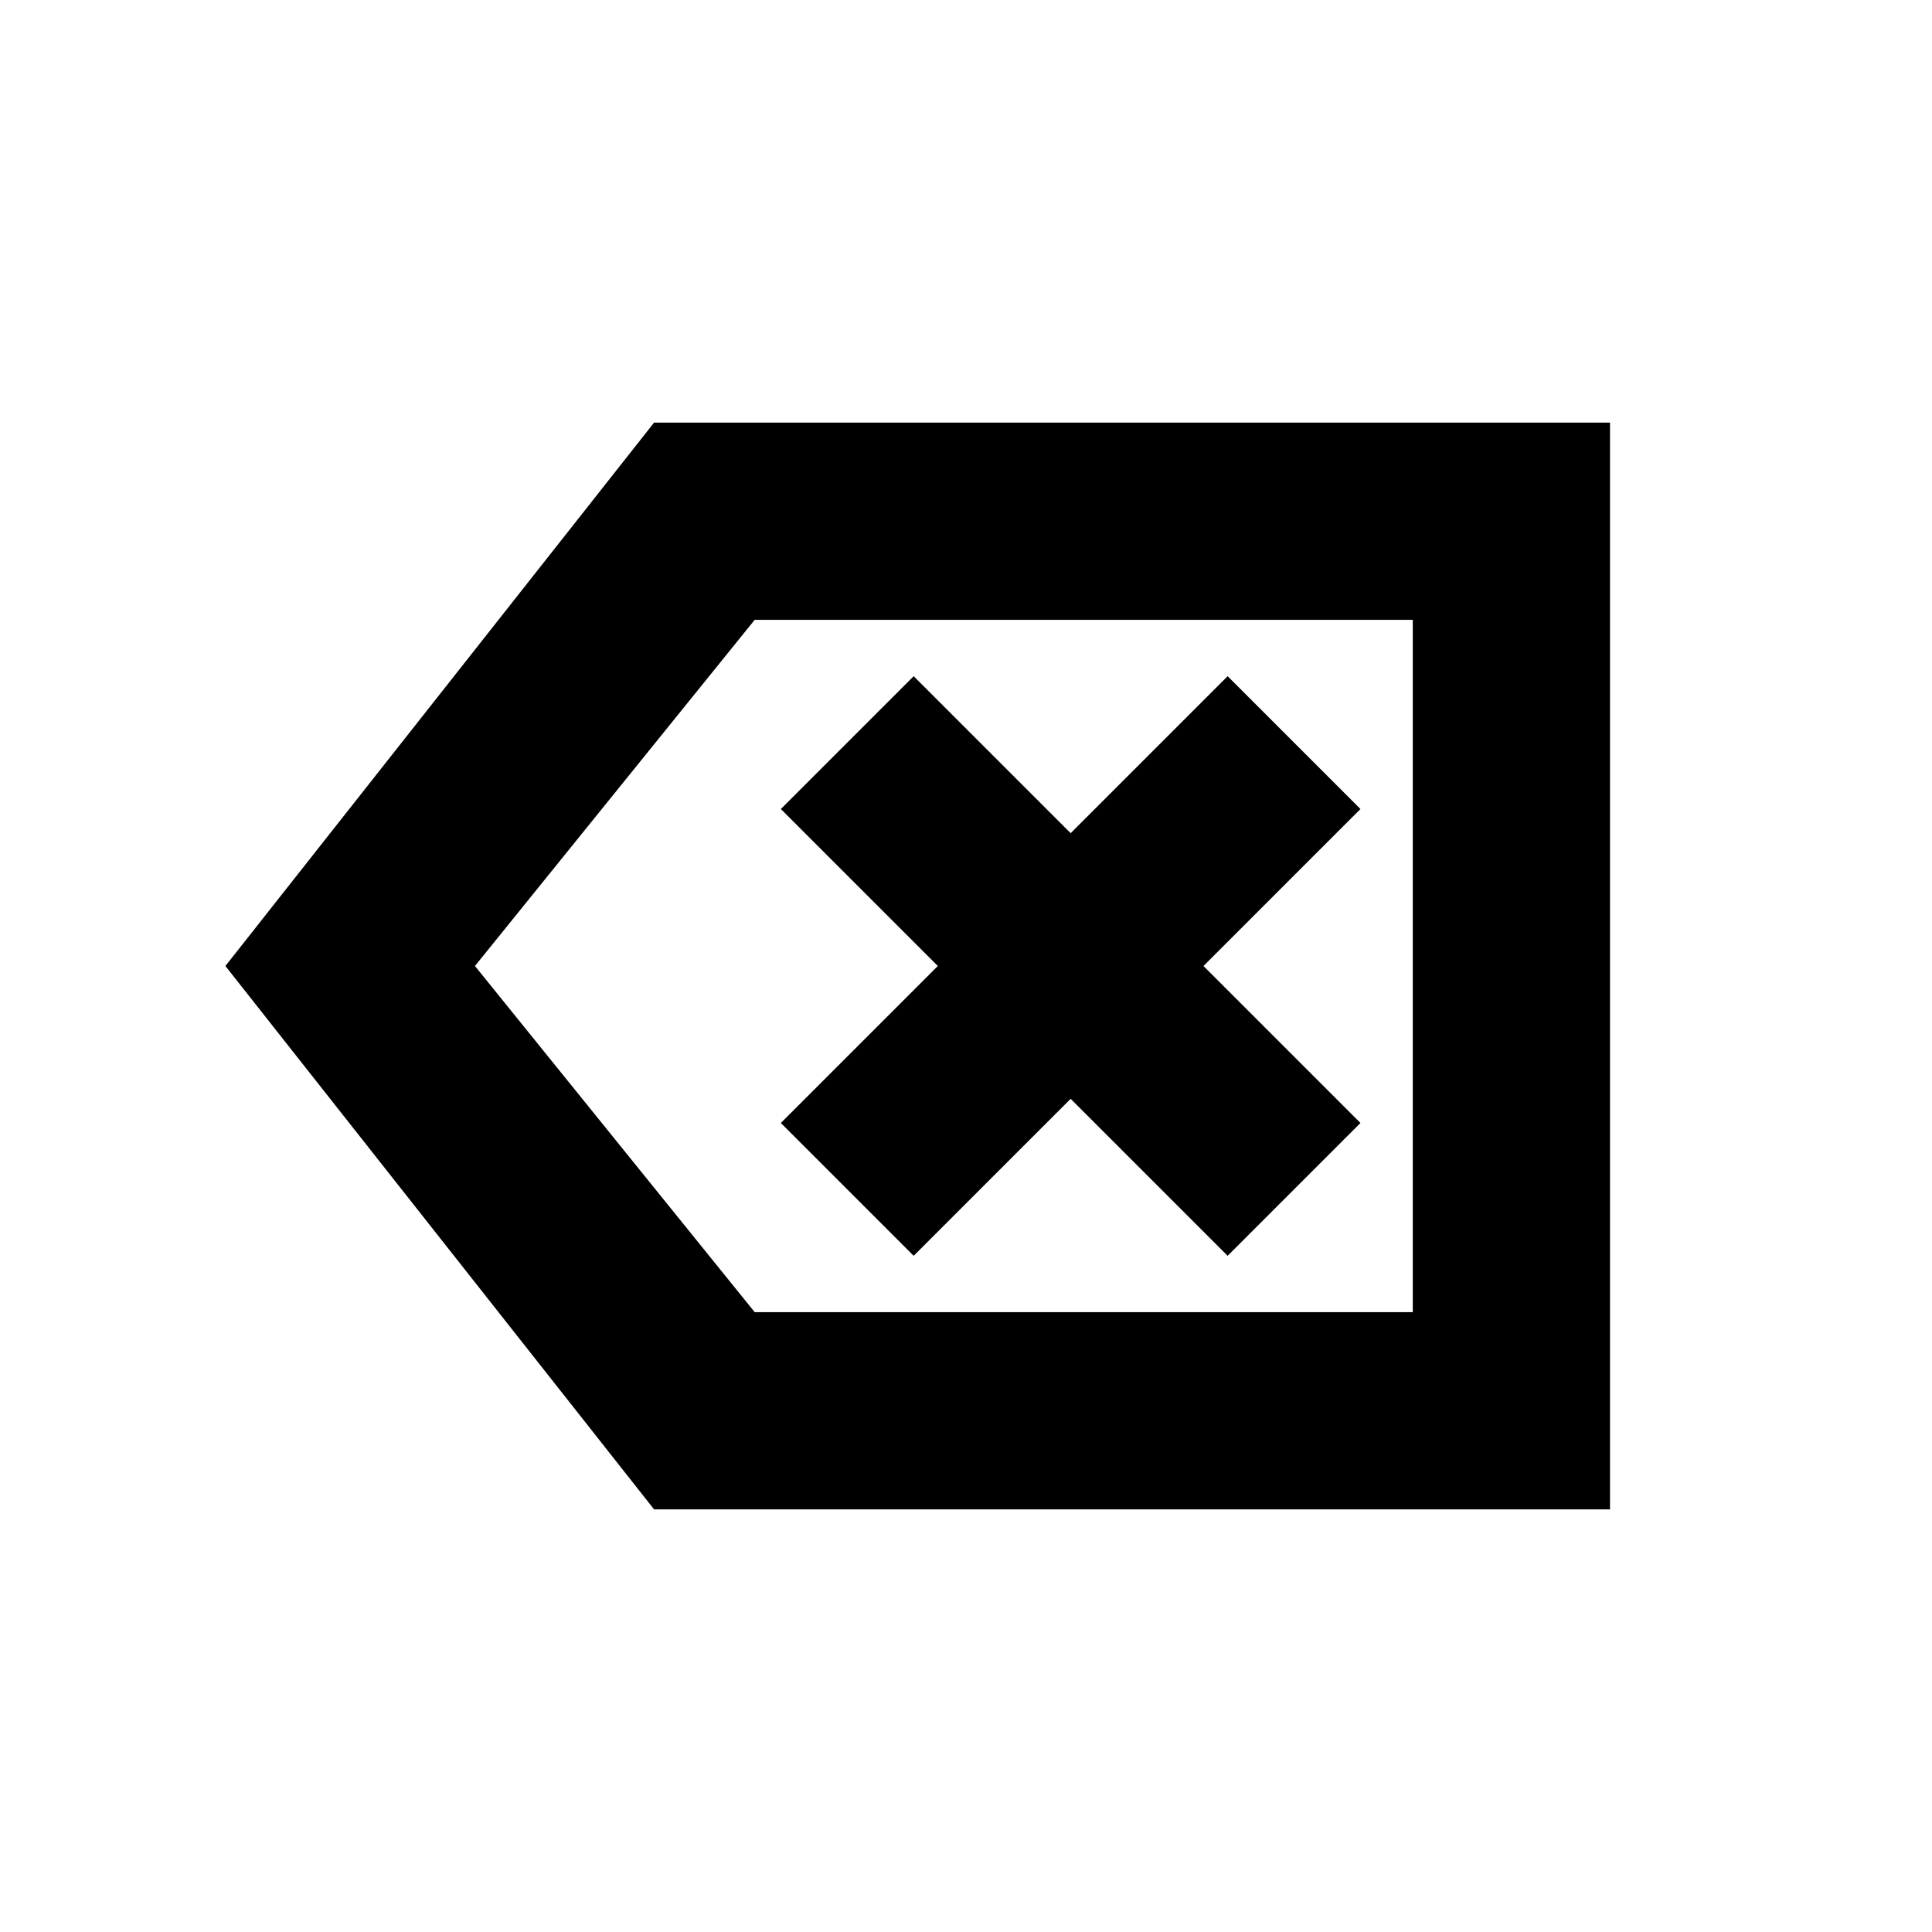 <svg xmlns="http://www.w3.org/2000/svg" height="20" viewBox="0 -960 960 960" width="20"><path d="M325-210 112-480l213-270h475v540H325Zm50-98h327v-344H375L236-480l139 172Zm79-28 78-78 78 78 66-66-78-78 78-78-66-66-78 78-78-78-66 66 78 78-78 78 66 66Zm248 28v-344 344Z"/></svg>
